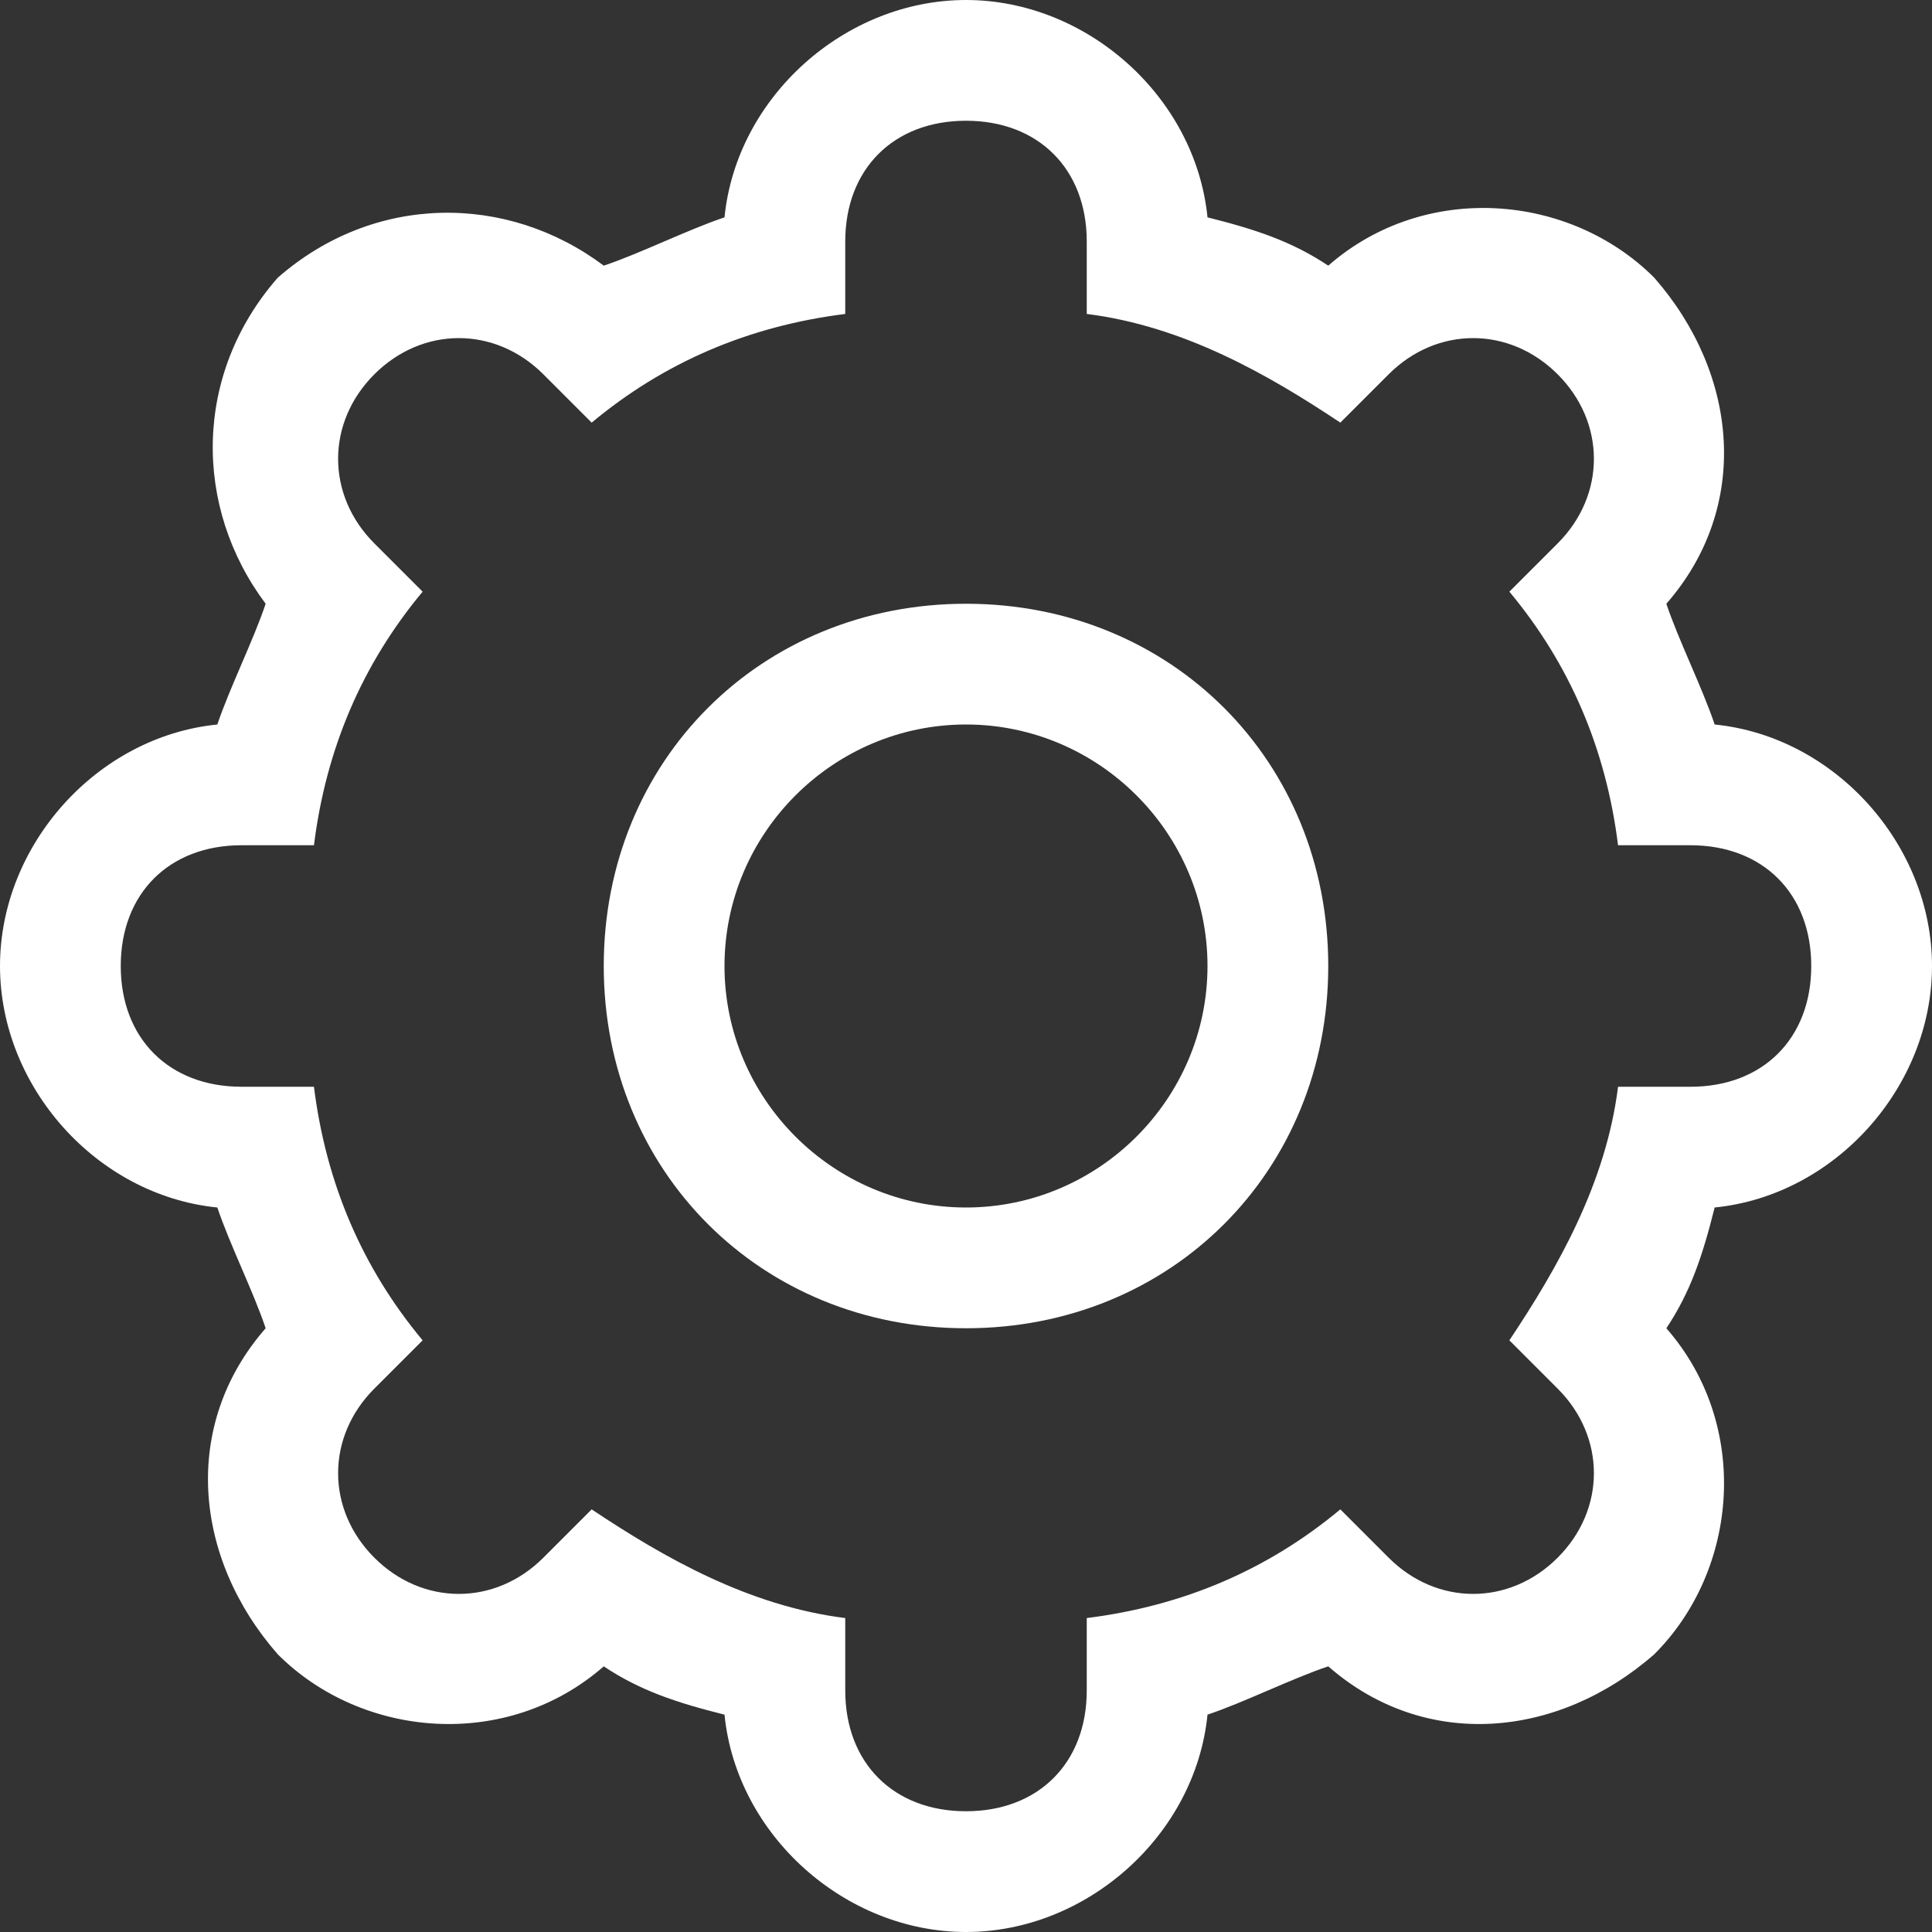 <?xml version="1.0" encoding="utf-8"?>
<!-- Generator: Adobe Illustrator 17.1.0, SVG Export Plug-In . SVG Version: 6.00 Build 0)  -->
<!DOCTYPE svg PUBLIC "-//W3C//DTD SVG 1.1//EN" "http://www.w3.org/Graphics/SVG/1.1/DTD/svg11.dtd">
<svg version="1.1" id="Layer_1" xmlns="http://www.w3.org/2000/svg" xmlns:xlink="http://www.w3.org/1999/xlink" x="0px" y="0px"
	 viewBox="0 0 16 16" enable-background="new 0 0 16 16" xml:space="preserve">
<rect x="0" y="0" width="16" height="16" fill="#333333" stroke="none"/>
<g id="setting_-_gear_1_">
	<g>
		<path fill-rule="evenodd" clip-rule="evenodd" fill="#FFFFFF" d="M8,5C6.3,5,5,6.3,5,8c0,1.7,1.3,3,3,3c1.7,0,3-1.3,3-3
			C11,6.3,9.7,5,8,5z M8,10c-1.1,0-2-0.9-2-2c0-1.1,0.9-2,2-2s2,0.9,2,2C10,9.1,9.1,10,8,10z M16,8c0-1-0.8-1.9-1.8-2
			c-0.1-0.3-0.3-0.7-0.4-1c0.7-0.8,0.6-1.9-0.1-2.7c-0.7-0.7-1.9-0.8-2.7-0.1c-0.3-0.2-0.6-0.3-1-0.4C9.9,0.8,9,0,8,0
			C7,0,6.1,0.8,6,1.8C5.7,1.9,5.3,2.1,5,2.2C4.2,1.6,3.1,1.6,2.3,2.3C1.6,3.1,1.6,4.2,2.2,5C2.1,5.3,1.9,5.7,1.8,6C0.8,6.1,0,7,0,8
			c0,1,0.8,1.9,1.8,2c0.1,0.3,0.3,0.7,0.4,1c-0.7,0.8-0.6,1.9,0.1,2.7c0.7,0.7,1.9,0.8,2.7,0.1c0.3,0.2,0.6,0.3,1,0.4
			C6.1,15.2,7,16,8,16c1,0,1.9-0.8,2-1.8c0.3-0.1,0.7-0.3,1-0.4c0.8,0.7,1.9,0.6,2.7-0.1c0.7-0.7,0.8-1.9,0.1-2.7
			c0.2-0.3,0.3-0.6,0.4-1C15.2,9.9,16,9,16,8z M13.4,9c-0.1,0.8-0.5,1.5-0.9,2.1l0.4,0.4c0.4,0.4,0.4,1,0,1.4c-0.4,0.4-1,0.4-1.4,0
			l-0.4-0.4C10.5,13,9.8,13.3,9,13.4V14c0,0.6-0.4,1-1,1c-0.6,0-1-0.4-1-1v-0.6c-0.8-0.1-1.5-0.5-2.1-0.9l-0.4,0.4
			c-0.4,0.4-1,0.4-1.4,0c-0.4-0.4-0.4-1,0-1.4l0.4-0.4C3,10.5,2.7,9.8,2.6,9H2C1.4,9,1,8.6,1,8c0-0.6,0.4-1,1-1h0.6
			C2.7,6.2,3,5.5,3.5,4.9L3.1,4.5c-0.4-0.4-0.4-1,0-1.4c0.4-0.4,1-0.4,1.4,0l0.4,0.4C5.5,3,6.2,2.7,7,2.6V2c0-0.6,0.4-1,1-1
			c0.6,0,1,0.4,1,1v0.6c0.8,0.1,1.5,0.5,2.1,0.9l0.4-0.4c0.4-0.4,1-0.4,1.4,0c0.4,0.4,0.4,1,0,1.4l-0.4,0.4C13,5.5,13.3,6.2,13.4,7
			H14c0.6,0,1,0.4,1,1c0,0.6-0.4,1-1,1H13.4z"/>
	</g>
</g>
</svg>
